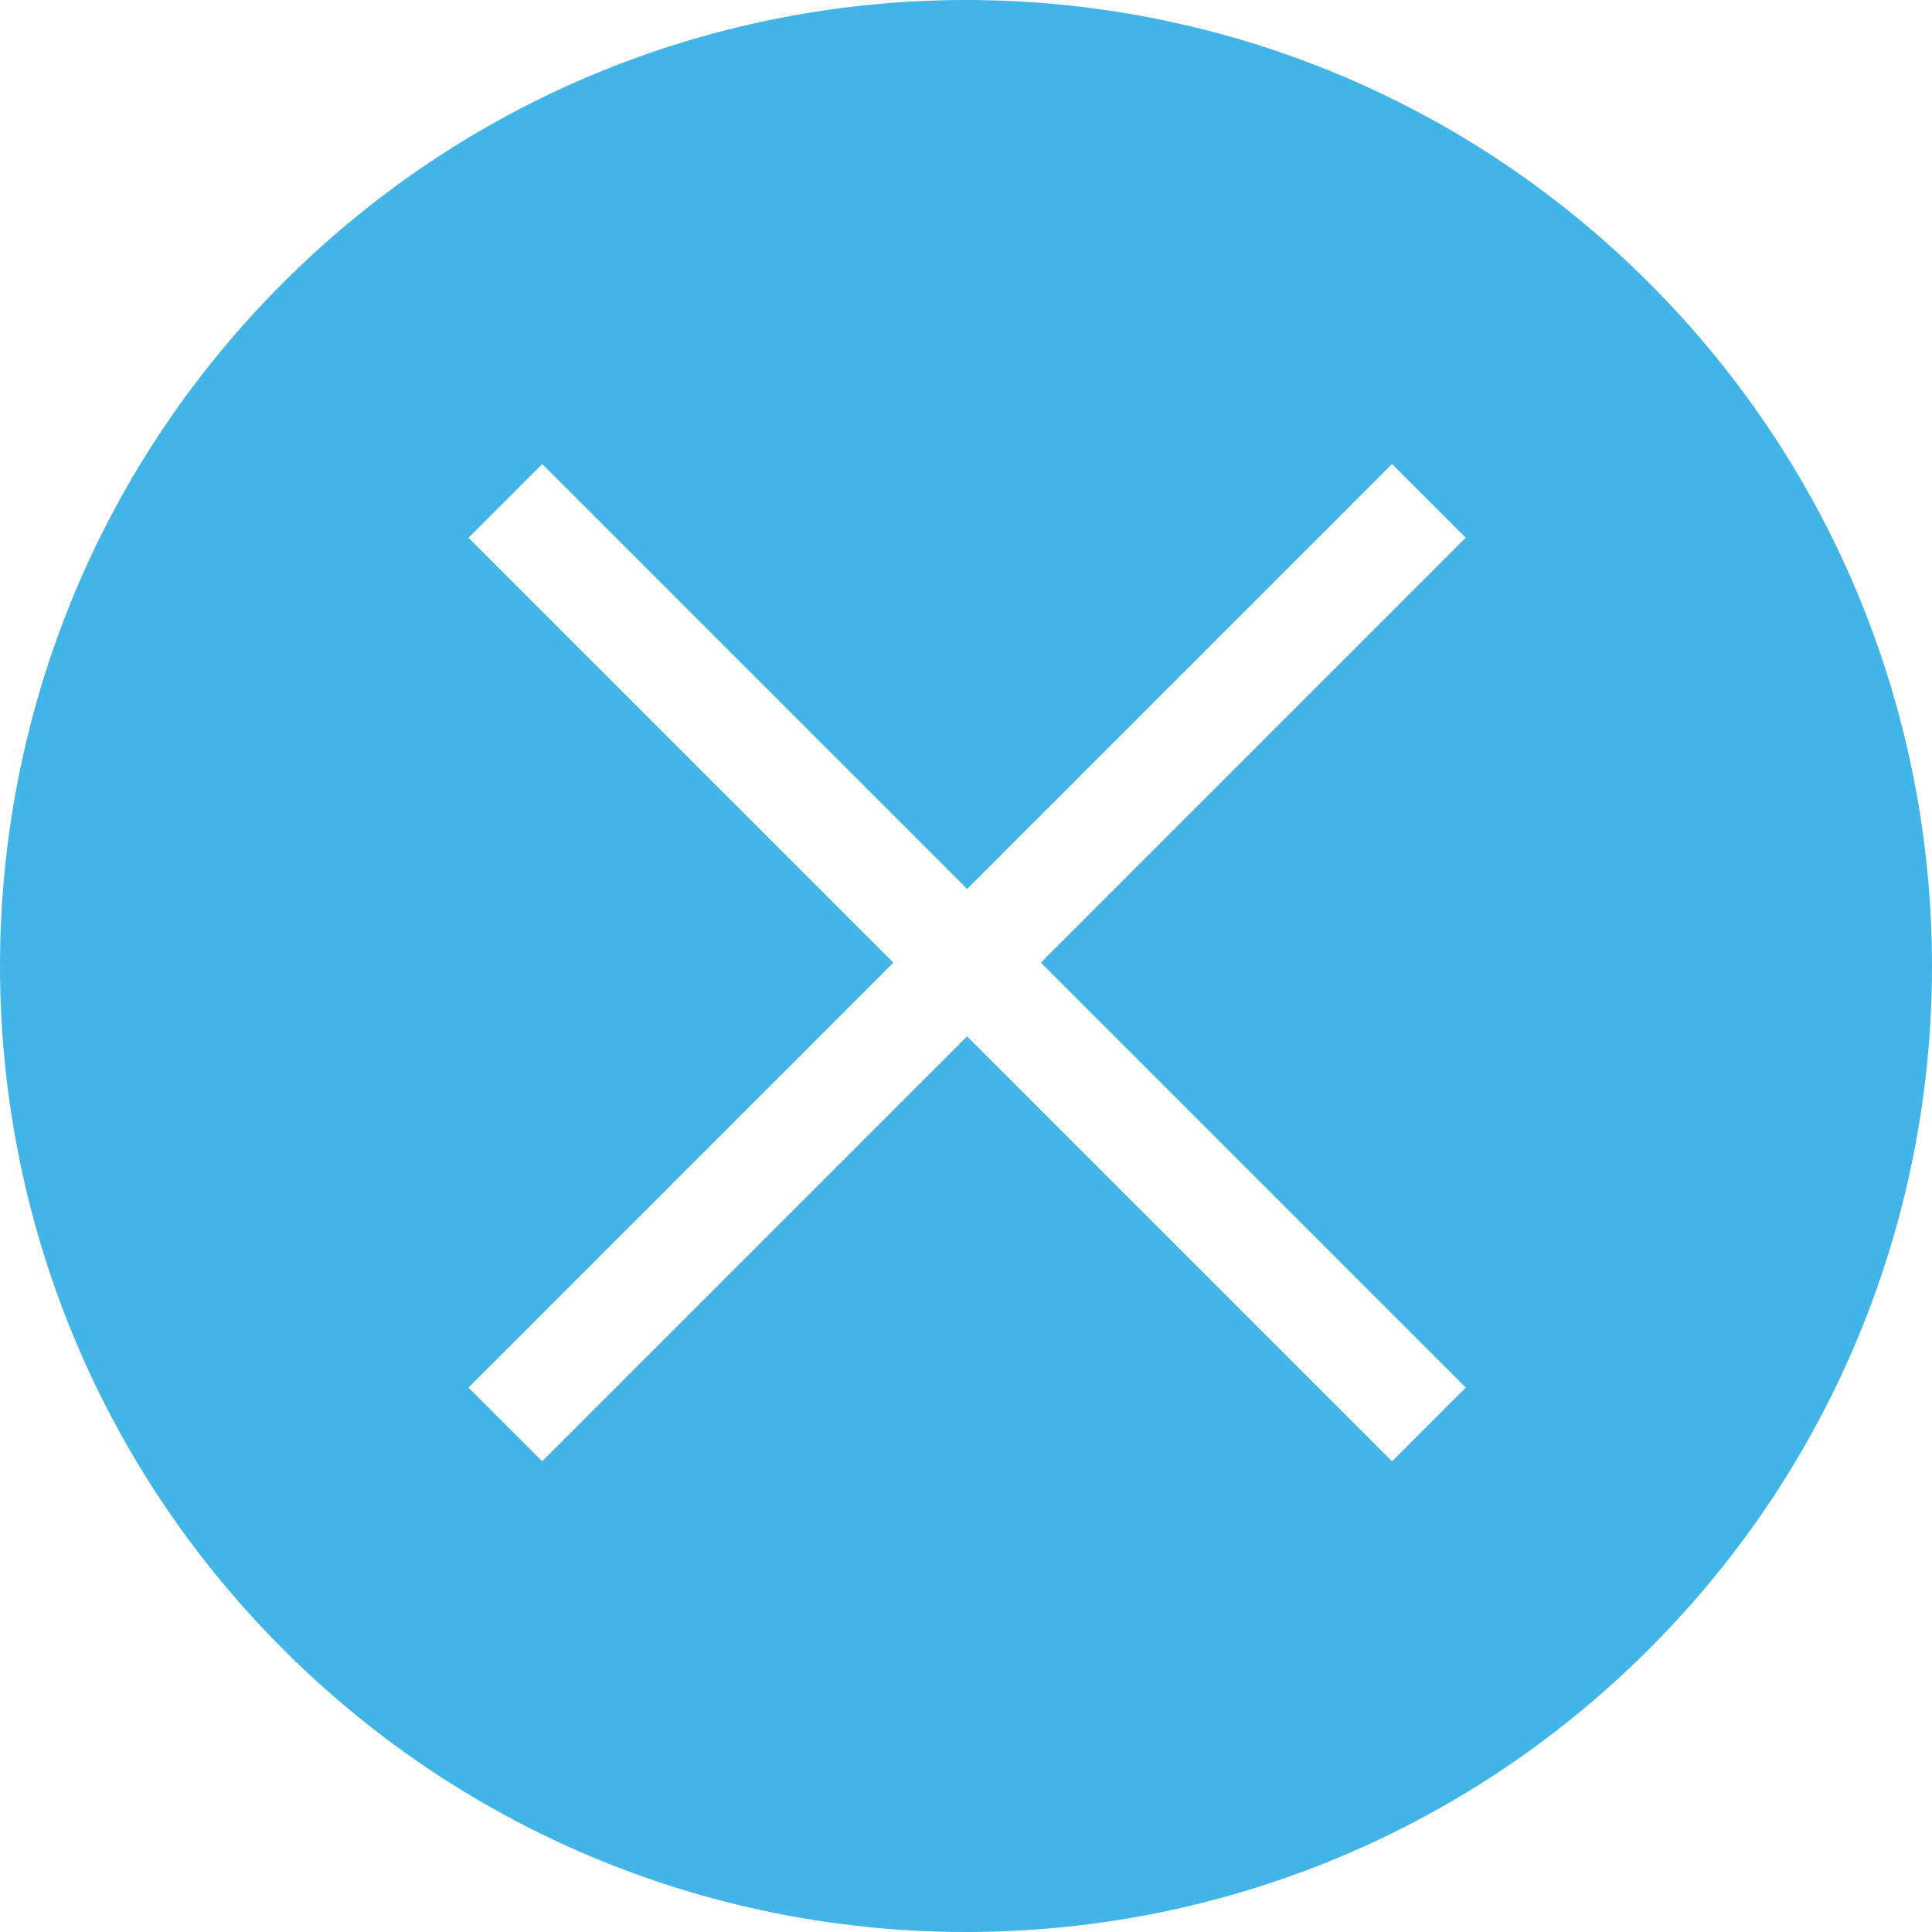 <?xml version="1.0" encoding="UTF-8"?>
<svg id="Layer_2" data-name="Layer 2" xmlns="http://www.w3.org/2000/svg" viewBox="0 0 447 447">
  <defs>
    <style>
      .cls-1 {
        fill: #42b5e8;
      }
    </style>
  </defs>
  <path class="cls-1" d="m381.54,65.46c-87.28-87.28-228.79-87.28-316.08,0-87.28,87.28-87.28,228.79,0,316.08s228.79,87.28,316.08,0,87.28-228.79,0-316.08Zm-42.41,255.58l-17.06,17.06-98.31-98.31-98.31,98.31-17.06-17.06,98.31-98.31-98.31-98.31,17.06-17.06,98.31,98.31,98.31-98.31,17.06,17.06-98.31,98.31,98.31,98.31Z"/>
</svg>